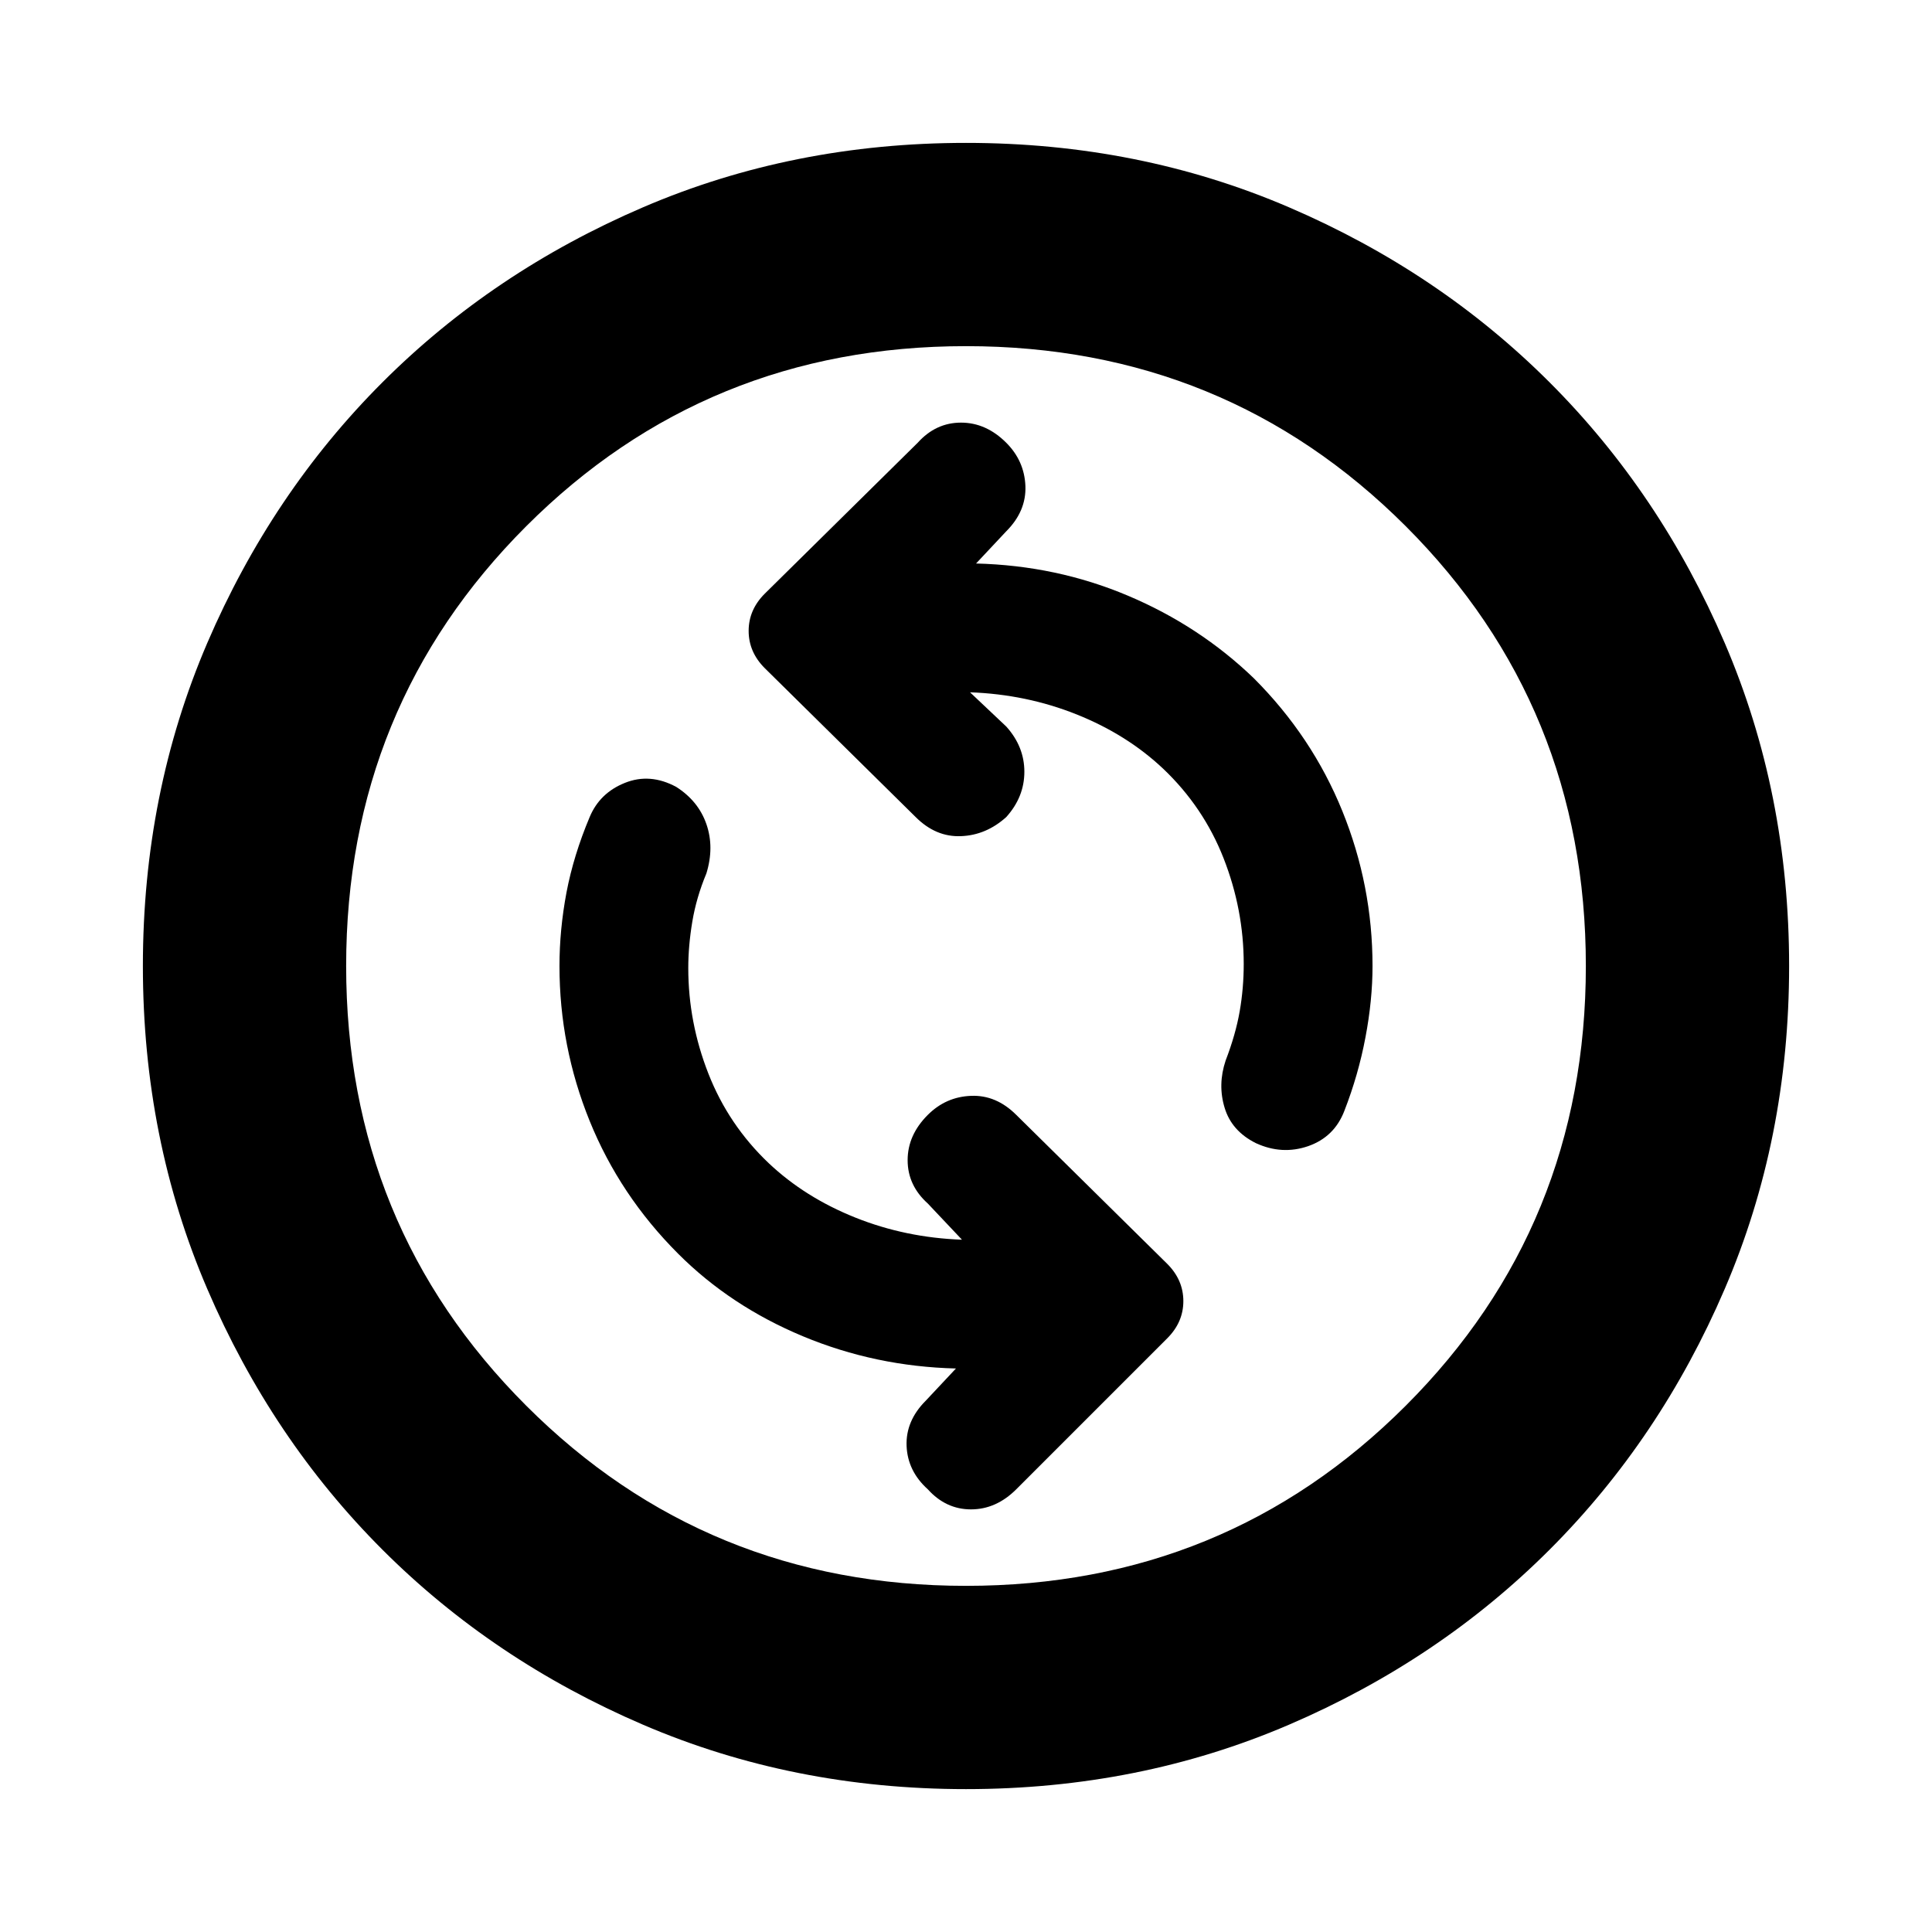 <svg xmlns="http://www.w3.org/2000/svg" height="24" width="24"><path d="M15.6 14.2q.325.15.65.038.325-.113.45-.438.175-.45.262-.913.088-.462.088-.887 0-1-.375-1.925t-1.1-1.65q-.675-.65-1.563-1.025-.887-.375-1.887-.4l.375-.4q.25-.25.238-.563-.013-.312-.238-.537-.25-.25-.562-.25-.313 0-.538.25L9.5 7.375q-.2.2-.2.462 0 .263.2.463l1.875 1.85q.25.25.563.237.312-.012.562-.237.225-.25.225-.563 0-.312-.225-.562l-.45-.425q.7.025 1.325.275t1.075.675q.5.475.75 1.112.25.638.25 1.313 0 .3-.05.587-.05.288-.175.613-.1.3-.012.587.087.288.387.438Zm-4.075 4.3q.225.25.537.25.313 0 .563-.25l1.875-1.875q.2-.2.2-.462 0-.263-.2-.463l-1.875-1.85q-.25-.25-.563-.237-.312.012-.537.237-.25.25-.25.562 0 .313.25.538l.425.45q-.7-.025-1.325-.275T9.55 14.45q-.5-.475-.75-1.113-.25-.637-.25-1.312 0-.275.05-.575.05-.3.175-.6.1-.325 0-.613-.1-.287-.375-.462-.325-.175-.637-.05-.313.125-.438.425-.2.475-.288.937-.087.463-.087.913 0 1 .375 1.925t1.1 1.65q.65.65 1.55 1.025.9.375 1.9.4l-.375.4q-.25.25-.238.562.013.313.263.538ZM12 22.225q-2.15 0-4.012-.8-1.863-.8-3.238-2.175-1.375-1.375-2.175-3.238-.8-1.862-.8-4.012 0-2.15.8-4.013.8-1.862 2.175-3.237 1.375-1.375 3.238-2.175 1.862-.8 4.012-.8 2.15 0 4.012.8 1.863.8 3.238 2.175 1.375 1.375 2.175 3.237.8 1.863.8 4.013t-.8 4.012q-.8 1.863-2.175 3.238-1.375 1.375-3.238 2.175-1.862.8-4.012.8ZM12 12Zm0 7.7q3.225 0 5.463-2.238Q19.7 15.225 19.7 12q0-3.225-2.237-5.463Q15.225 4.3 12 4.3T6.537 6.537Q4.3 8.775 4.3 12t2.237 5.462Q8.775 19.7 12 19.7Z"/></svg>